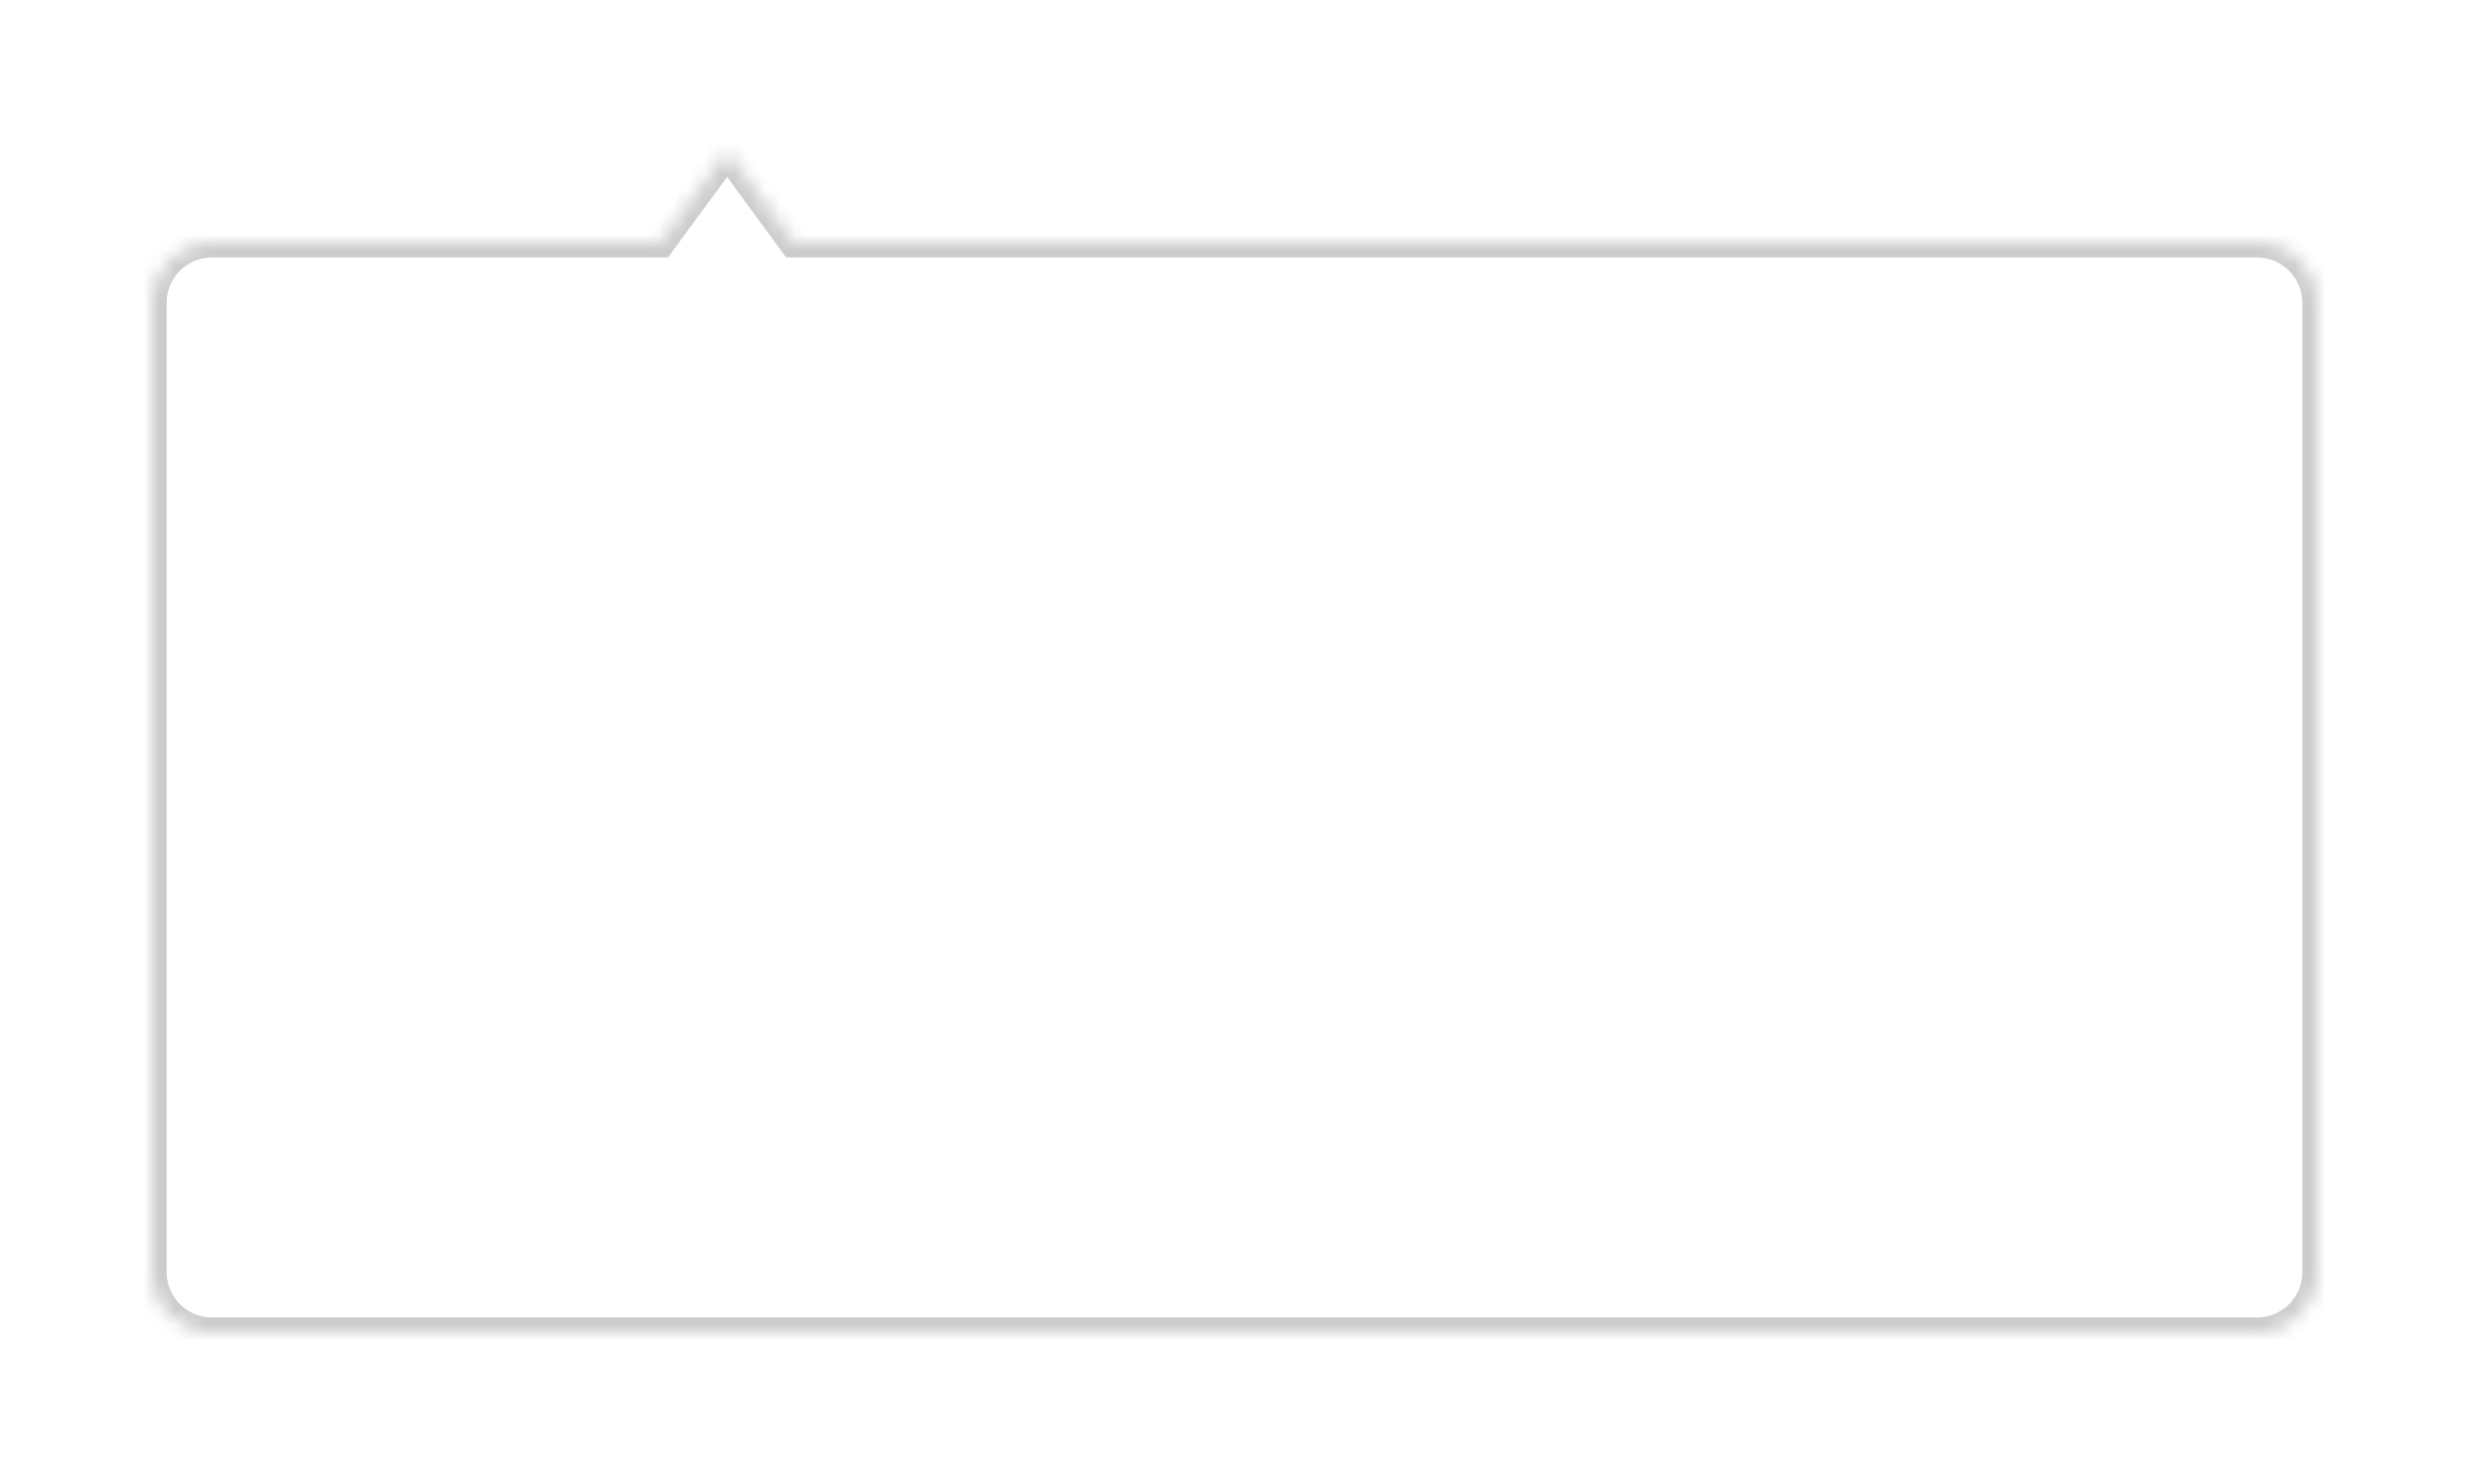 <svg width="163" height="98" viewBox="0 0 163 98" fill="none" xmlns="http://www.w3.org/2000/svg">
<g filter="url(#filter0_d_3169_35048)">
<mask id="path-1-inside-1_3169_35048" fill="white">
<path fill-rule="evenodd" clip-rule="evenodd" d="M52.409 12L48 6L43.591 12H14C11.791 12 10 13.791 10 16V80C10 82.209 11.791 84 14 84H149C151.209 84 153 82.209 153 80V16C153 13.791 151.209 12 149 12H52.409Z"/>
</mask>
<path fill-rule="evenodd" clip-rule="evenodd" d="M52.409 12L48 6L43.591 12H14C11.791 12 10 13.791 10 16V80C10 82.209 11.791 84 14 84H149C151.209 84 153 82.209 153 80V16C153 13.791 151.209 12 149 12H52.409Z" fill="white"/>
<path d="M48 6L48.806 5.408L48 4.311L47.194 5.408L48 6ZM52.409 12L51.603 12.592L51.903 13H52.409V12ZM43.591 12V13H44.097L44.397 12.592L43.591 12ZM47.194 6.592L51.603 12.592L53.215 11.408L48.806 5.408L47.194 6.592ZM44.397 12.592L48.806 6.592L47.194 5.408L42.785 11.408L44.397 12.592ZM14 13H43.591V11H14V13ZM11 16C11 14.343 12.343 13 14 13V11C11.239 11 9 13.239 9 16H11ZM11 80V16H9V80H11ZM14 83C12.343 83 11 81.657 11 80H9C9 82.761 11.239 85 14 85V83ZM149 83H14V85H149V83ZM152 80C152 81.657 150.657 83 149 83V85C151.761 85 154 82.761 154 80H152ZM152 16V80H154V16H152ZM149 13C150.657 13 152 14.343 152 16H154C154 13.239 151.761 11 149 11V13ZM52.409 13H149V11H52.409V13Z" fill="#CCCCCC" mask="url(#path-1-inside-1_3169_35048)"/>
</g>
<defs>
<filter id="filter0_d_3169_35048" x="0" y="0" width="163" height="98" filterUnits="userSpaceOnUse" color-interpolation-filters="sRGB">
<feFlood flood-opacity="0" result="BackgroundImageFix"/>
<feColorMatrix in="SourceAlpha" type="matrix" values="0 0 0 0 0 0 0 0 0 0 0 0 0 0 0 0 0 0 127 0" result="hardAlpha"/>
<feOffset dy="4"/>
<feGaussianBlur stdDeviation="5"/>
<feComposite in2="hardAlpha" operator="out"/>
<feColorMatrix type="matrix" values="0 0 0 0 0 0 0 0 0 0 0 0 0 0 0 0 0 0 0.12 0"/>
<feBlend mode="normal" in2="BackgroundImageFix" result="effect1_dropShadow_3169_35048"/>
<feBlend mode="normal" in="SourceGraphic" in2="effect1_dropShadow_3169_35048" result="shape"/>
</filter>
</defs>
</svg>
